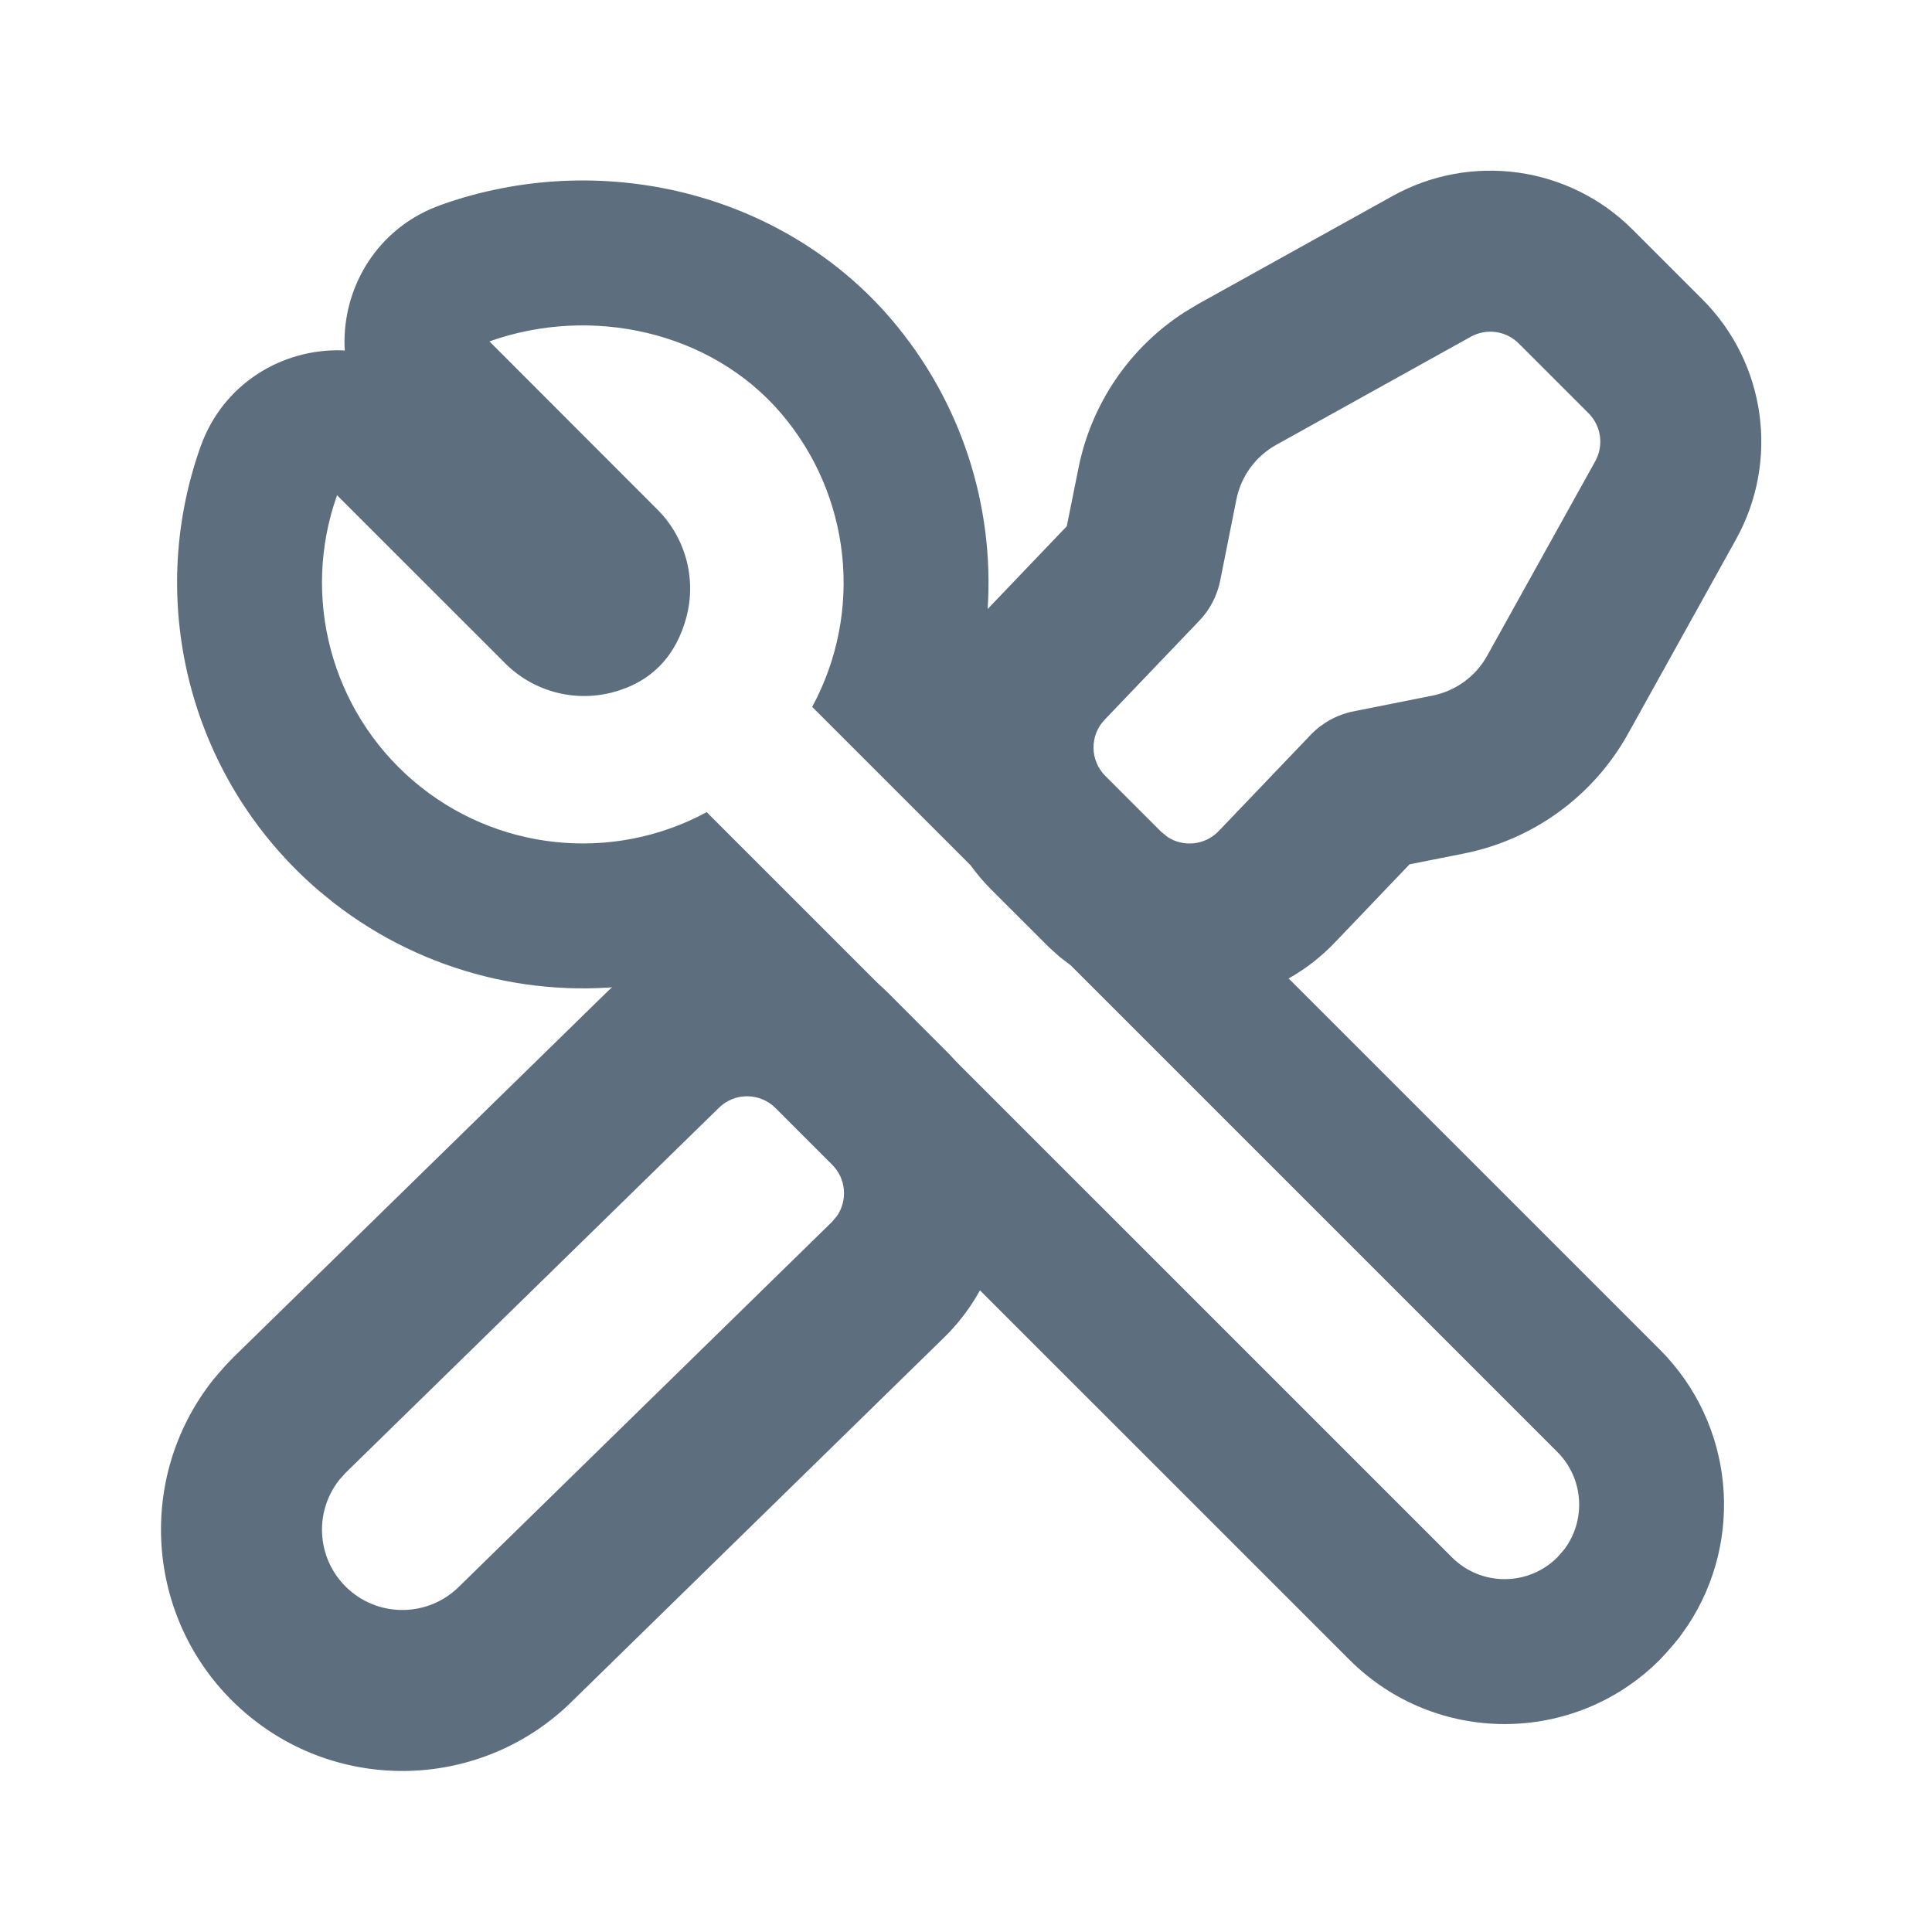 <?xml version="1.0" encoding="UTF-8"?>
<svg width="24px" height="24px" viewBox="0 0 24 24" version="1.1" xmlns="http://www.w3.org/2000/svg" xmlns:xlink="http://www.w3.org/1999/xlink">
    <title>工具</title>
    <g id="2.0" stroke="none" stroke-width="1" fill="none" fill-rule="evenodd">
        <g id="通用基础-删格" transform="translate(-461, -399)">
            <g id="工具" transform="translate(461, 399)">
                <polygon id="路径" points="0 0 24 0 24 24 0 24"></polygon>
                <path d="M17.299,2.435 C18.275,1.893 19.492,2.063 20.281,2.852 L20.281,2.852 L21.148,3.719 C21.937,4.508 22.107,5.725 21.565,6.701 L21.565,6.701 L20.223,9.117 C19.795,9.886 19.052,10.429 18.189,10.602 L18.189,10.602 L17.51,10.737 L16.584,11.706 C16.411,11.888 16.216,12.037 16.008,12.155 L20.618,16.764 C21.542,17.688 21.672,19.123 20.967,20.191 L20.967,20.191 L20.861,20.341 L20.784,20.435 L20.701,20.53 L20.618,20.619 C19.554,21.683 17.829,21.683 16.764,20.619 L16.764,20.619 L8.307,12.163 L8.081,12.208 C6.709,12.439 5.276,12.095 4.145,11.215 L4.145,11.215 L3.96,11.064 C2.377,9.706 1.793,7.514 2.491,5.549 C2.77,4.765 3.504,4.332 4.243,4.352 L4.243,4.352 L4.284,4.355 L4.28,4.297 C4.261,3.602 4.643,2.912 5.341,2.6 L5.341,2.6 L5.476,2.546 C7.45,1.842 9.711,2.379 11.067,3.96 C11.941,4.98 12.353,6.28 12.269,7.566 L12.277,7.557 L13.252,6.537 L13.398,5.811 C13.558,5.015 14.032,4.32 14.709,3.882 L14.709,3.882 L14.883,3.777 Z M9.7,5.131 C8.827,4.113 7.344,3.791 6.08,4.241 L6.08,4.241 L8.149,6.312 C8.51,6.661 8.655,7.177 8.528,7.662 C8.4,8.148 8.093,8.474 7.608,8.601 C7.122,8.728 6.606,8.583 6.258,8.222 L6.258,8.222 L4.187,6.152 C3.738,7.415 4.114,8.824 5.131,9.697 C6.149,10.57 7.599,10.726 8.779,10.089 L8.779,10.089 L18.037,19.346 C18.398,19.707 18.984,19.707 19.346,19.346 L19.346,19.346 L19.429,19.251 C19.705,18.888 19.677,18.368 19.346,18.037 L19.346,18.037 L13.3,11.991 L13.169,11.891 L13.034,11.77 L12.317,11.054 C12.221,10.958 12.134,10.856 12.057,10.749 L10.089,8.781 C10.728,7.601 10.573,6.15 9.7,5.131 Z M18.867,4.267 C18.709,4.109 18.466,4.075 18.271,4.183 L18.271,4.183 L15.854,5.526 C15.598,5.668 15.417,5.916 15.359,6.204 L15.359,6.204 L15.157,7.216 C15.119,7.402 15.03,7.573 14.899,7.71 L14.899,7.71 L13.723,8.94 C13.535,9.136 13.538,9.447 13.731,9.639 L13.731,9.639 L14.424,10.332 L14.502,10.396 C14.7,10.527 14.969,10.501 15.139,10.324 L15.139,10.324 L16.282,9.128 C16.424,8.98 16.607,8.879 16.808,8.838 L16.808,8.838 L17.796,8.641 C18.084,8.583 18.332,8.402 18.474,8.146 L18.474,8.146 L19.817,5.729 C19.925,5.534 19.891,5.291 19.733,5.133 L19.733,5.133 Z" id="形状结合" fill="#5D6E7F" fill-rule="nonzero"></path>
                <path d="M2.895,16.865 L2.804,16.96 L2.727,17.047 L2.648,17.14 C1.661,18.386 1.818,20.186 3.006,21.242 C4.193,22.298 5.999,22.244 7.122,21.119 L11.745,16.598 C12.729,15.614 12.729,14.031 11.752,13.055 L11.048,12.35 C10.079,11.382 8.512,11.373 7.532,12.331 L2.895,16.865 Z M9.634,13.765 L10.338,14.469 C10.512,14.643 10.531,14.912 10.396,15.107 L10.334,15.18 L5.705,19.707 C5.332,20.081 4.73,20.099 4.335,19.748 C3.939,19.396 3.887,18.797 4.216,18.382 L4.294,18.295 L8.931,13.761 C9.126,13.569 9.44,13.571 9.634,13.765 Z" id="路径" fill="#5D6E7F" fill-rule="nonzero"></path>
            </g>
        </g>
    </g>
</svg>